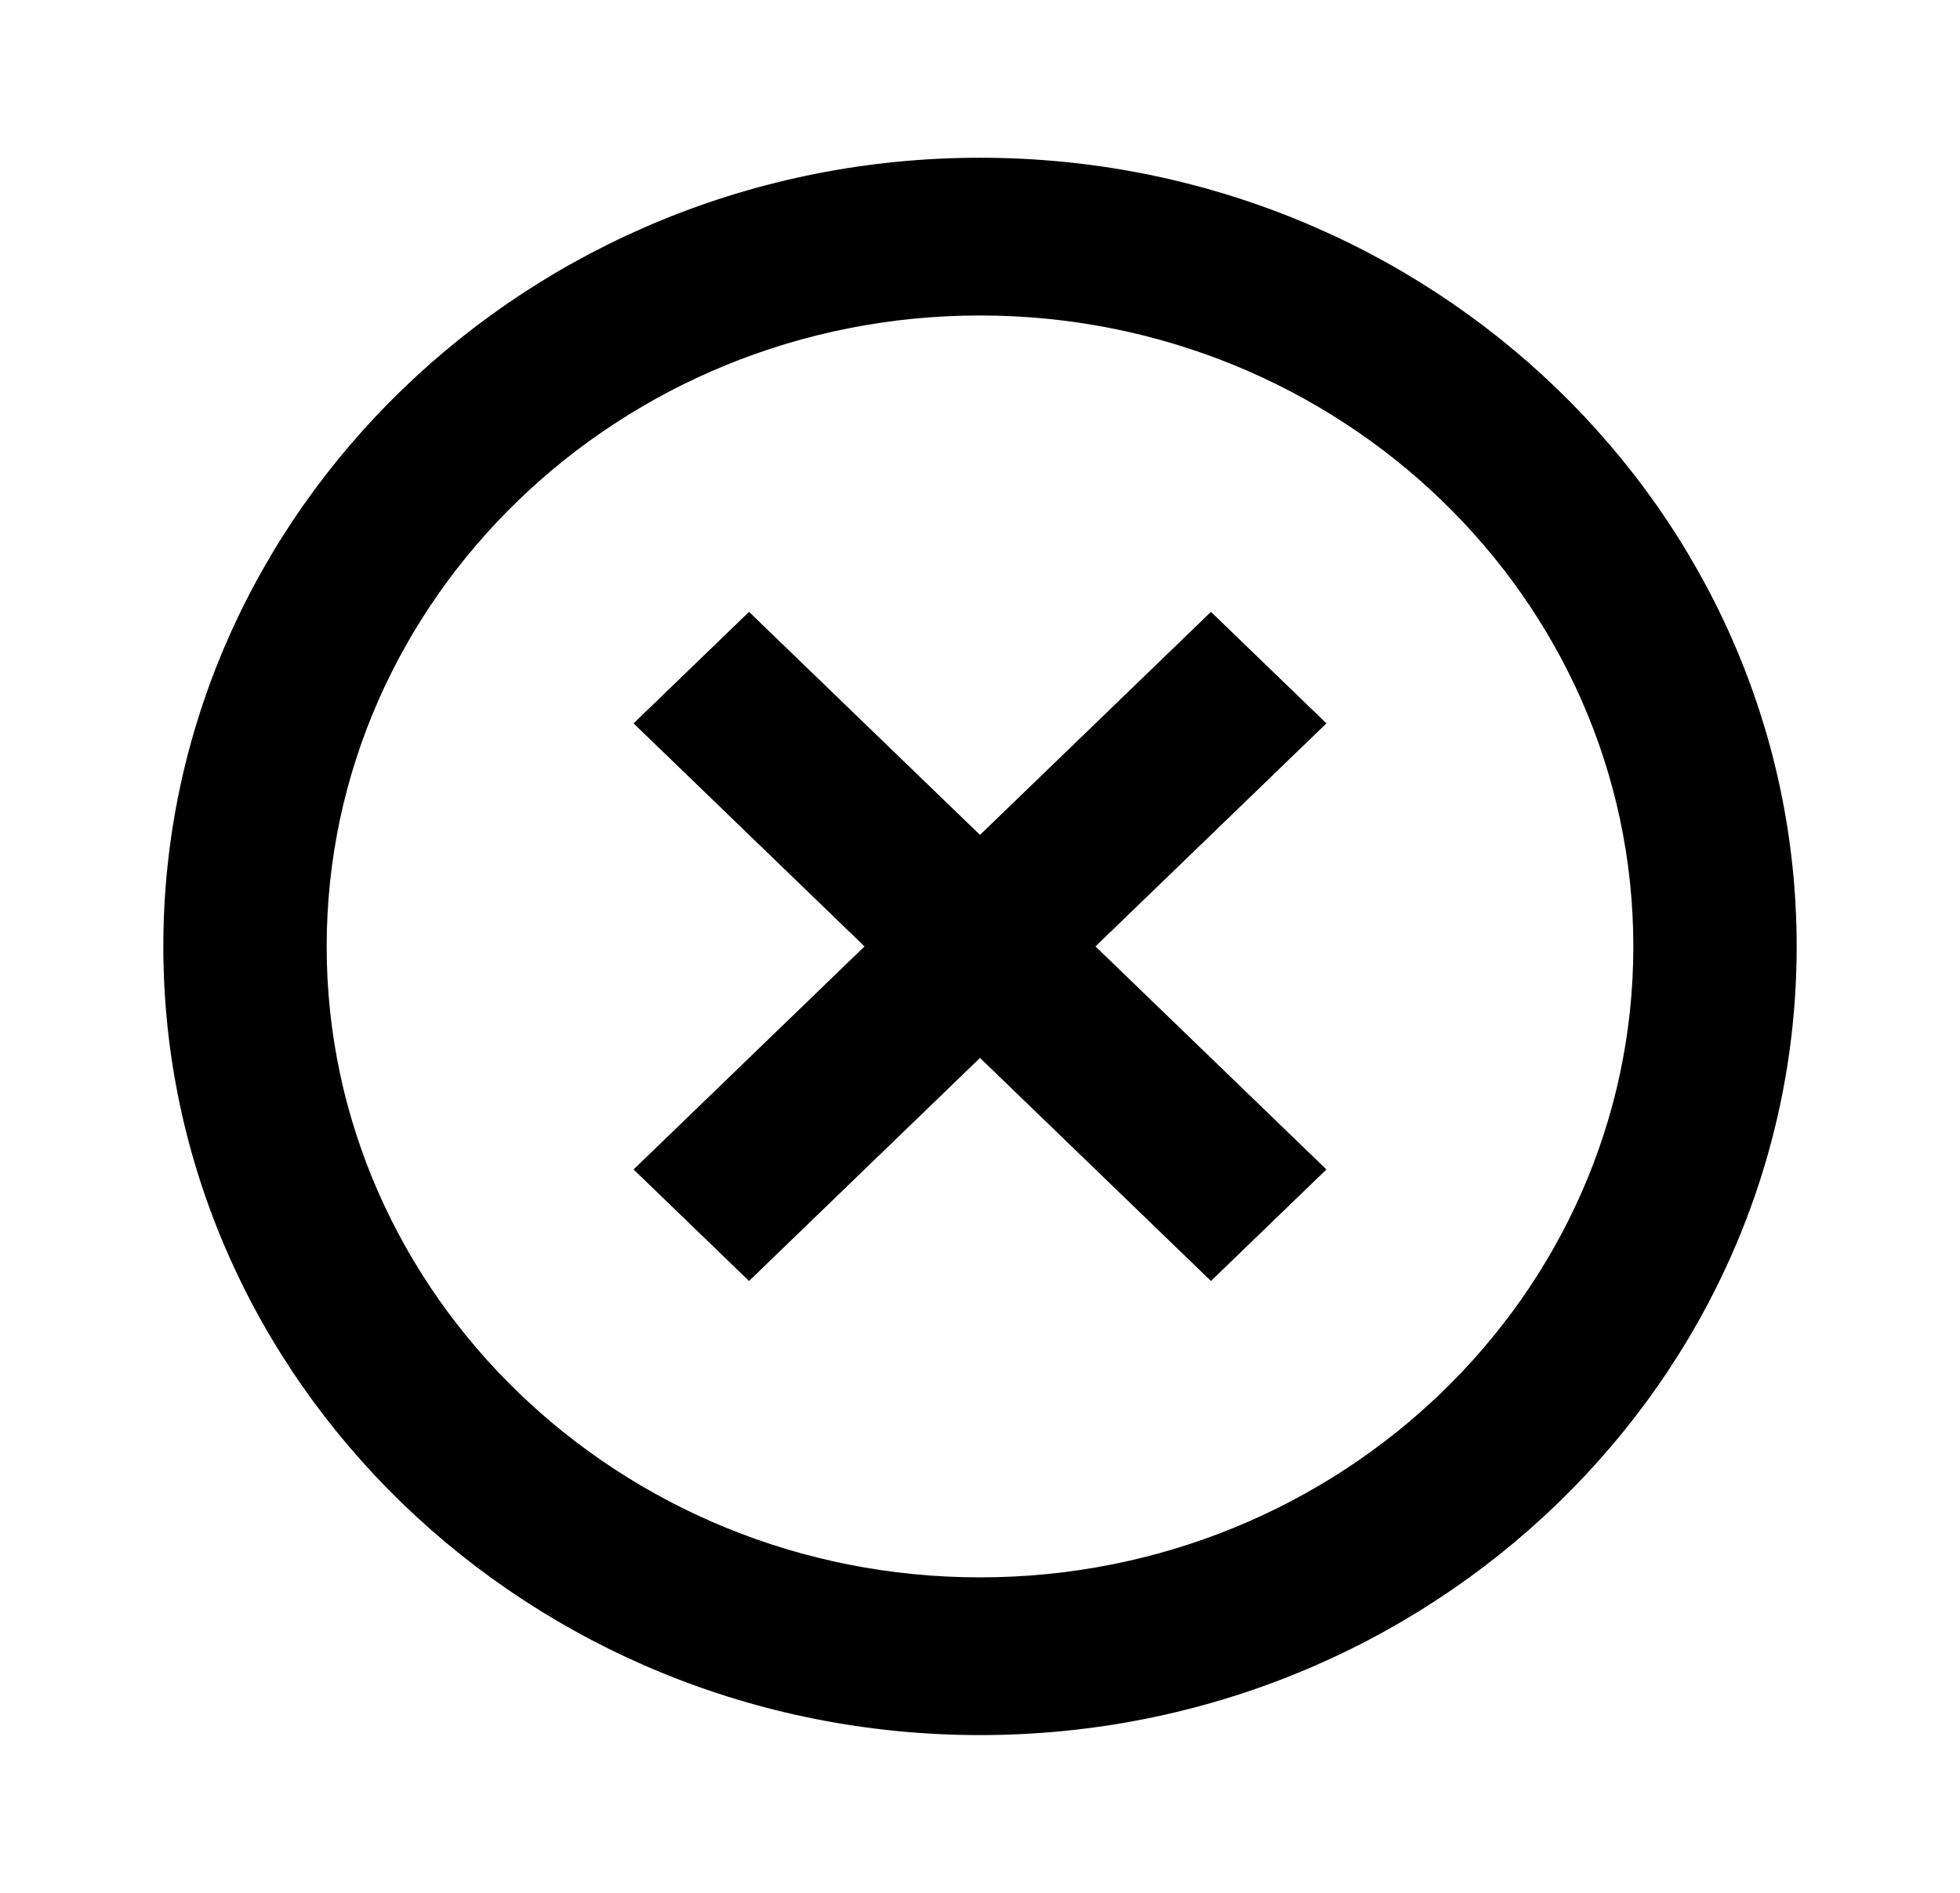 <svg width="145" height="140" viewBox="0 0 145 140" fill="none" xmlns="http://www.w3.org/2000/svg">
<path d="M55.414 94.745L72.5 78.248L89.586 94.745L98.129 86.497L81.043 70L98.129 53.503L89.586 45.255L72.5 61.752L55.414 45.255L46.871 53.503L63.957 70L46.871 86.497L55.414 94.745Z" fill="black"/>
<path d="M72.5 128.333C105.814 128.333 132.917 102.165 132.917 70C132.917 37.835 105.814 11.667 72.5 11.667C39.186 11.667 12.083 37.835 12.083 70C12.083 102.165 39.186 128.333 72.5 128.333ZM72.5 23.333C99.15 23.333 120.833 44.269 120.833 70C120.833 95.731 99.15 116.667 72.5 116.667C45.85 116.667 24.167 95.731 24.167 70C24.167 44.269 45.85 23.333 72.5 23.333Z" fill="black"/>
</svg>
